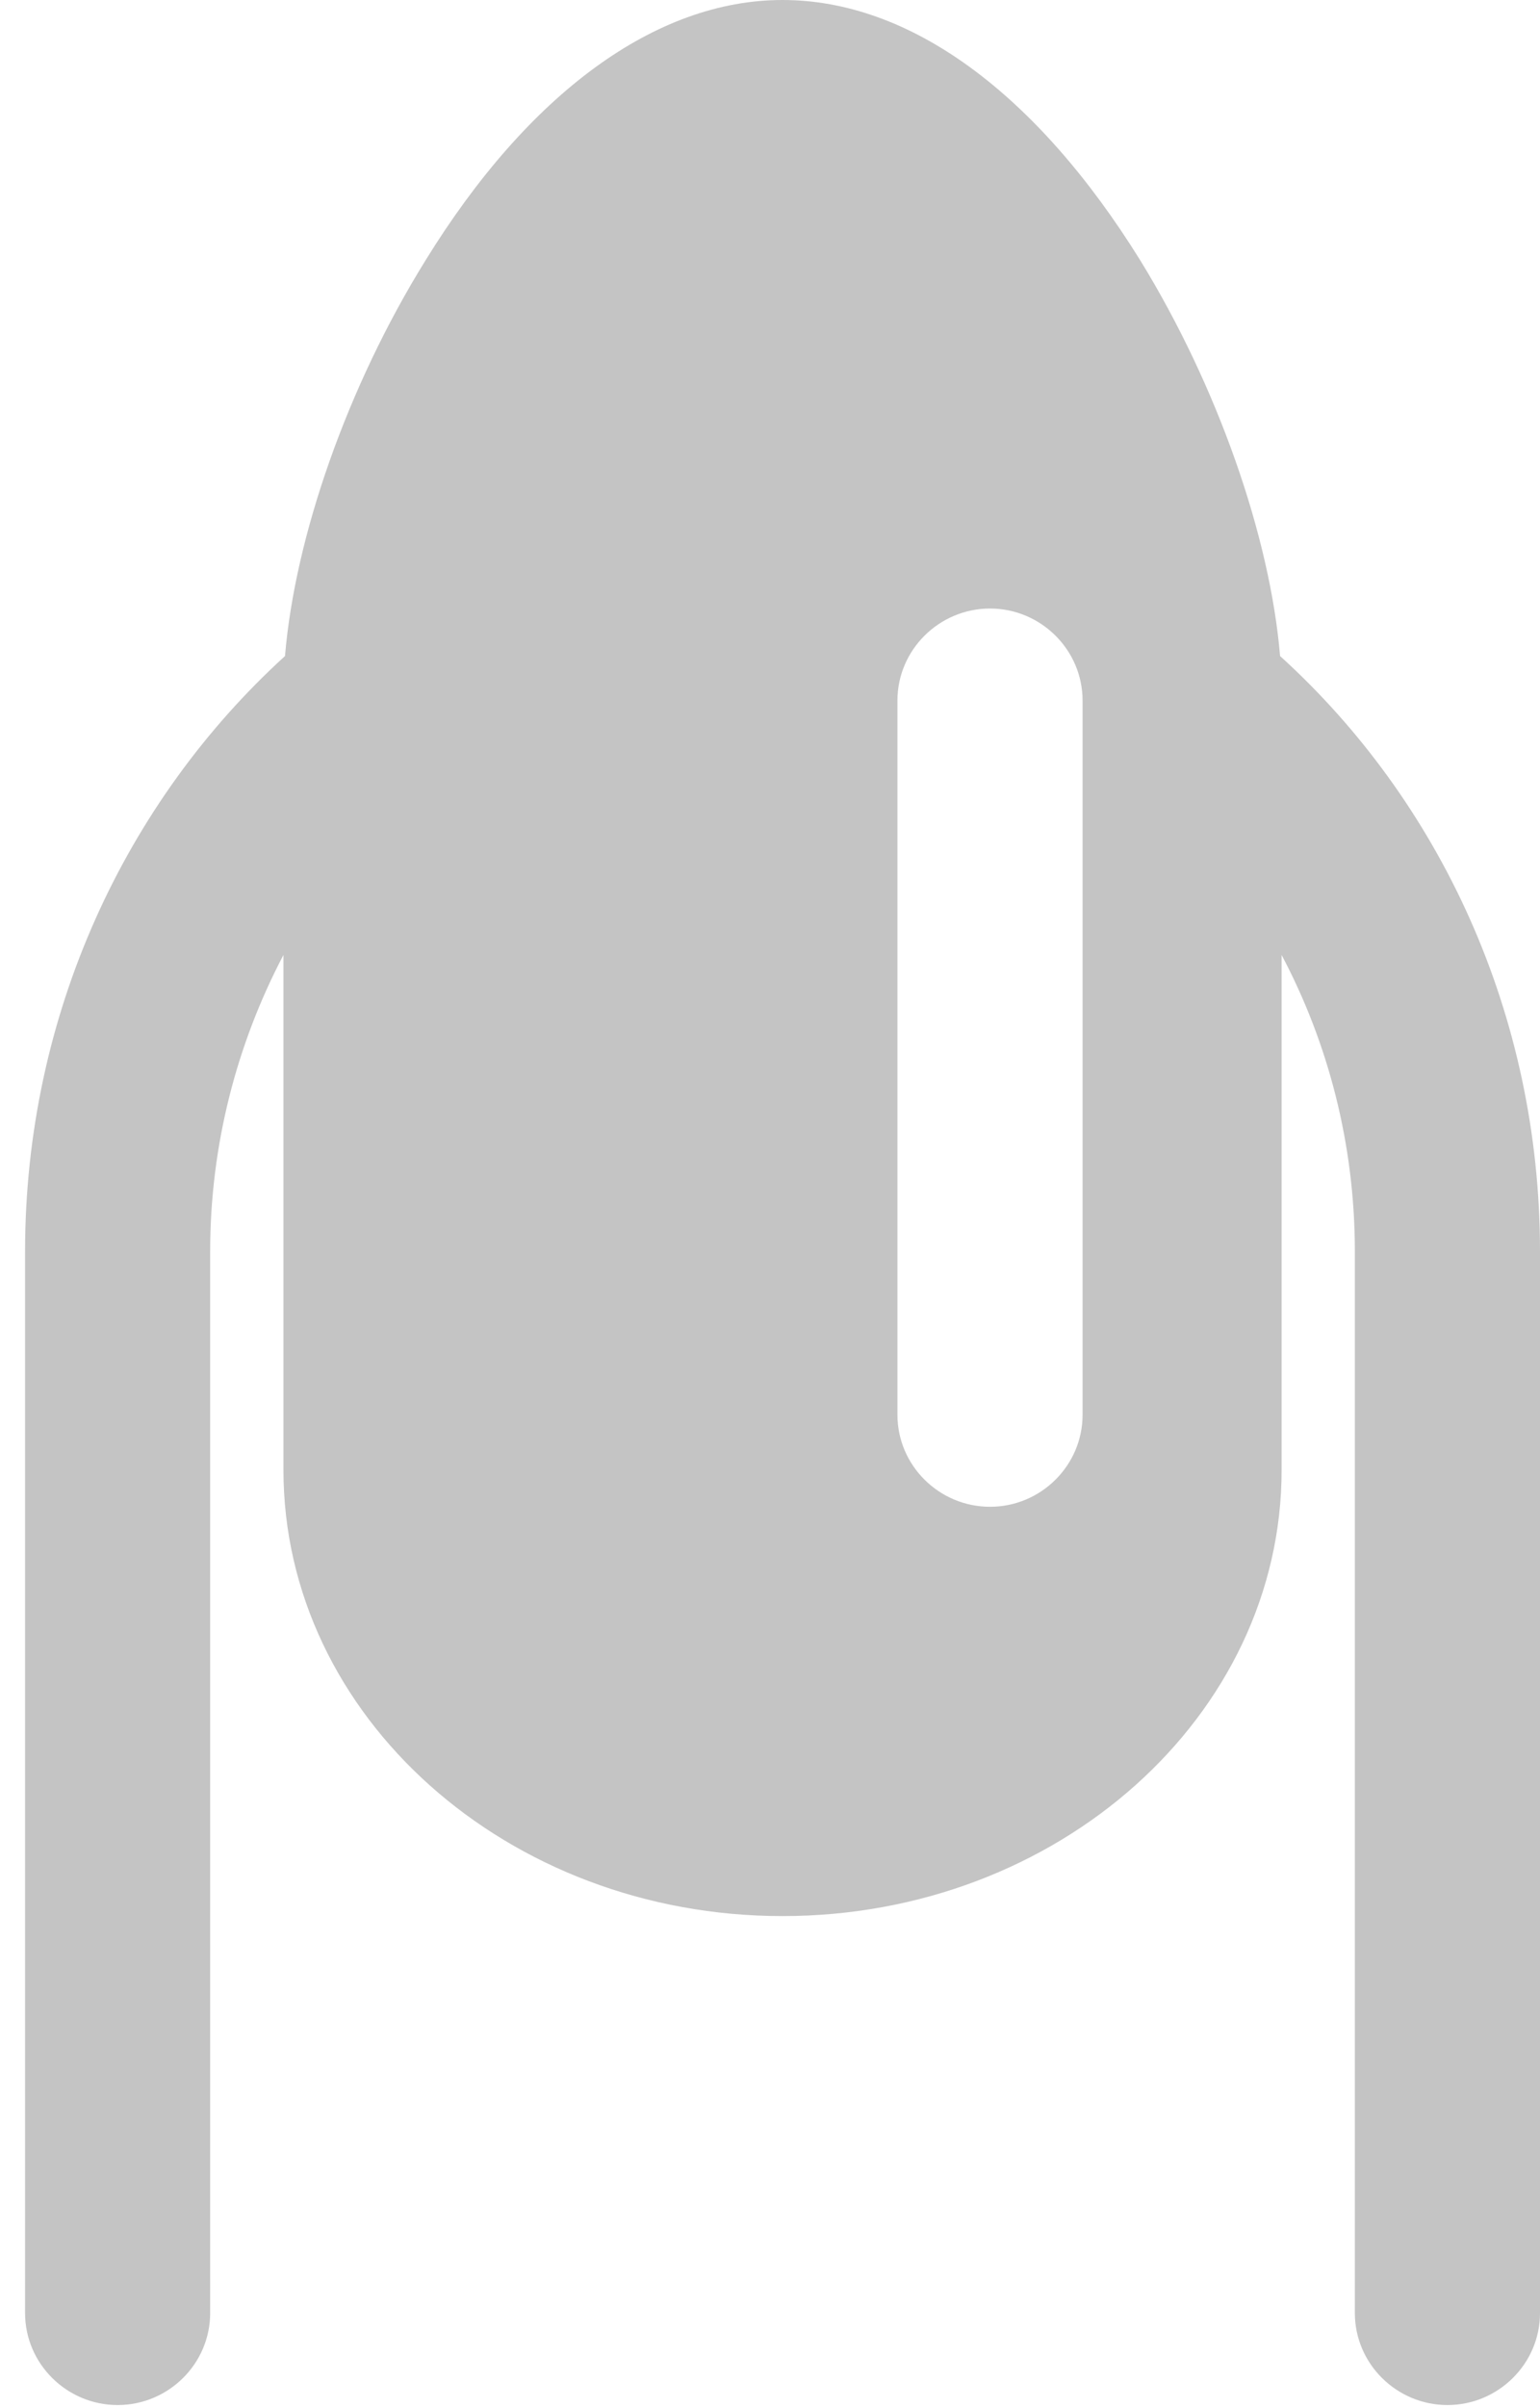 <svg width="32" height="50" viewBox="0 0 32 50" fill="none" xmlns="http://www.w3.org/2000/svg">
<path d="M26.599 13.627C26.39 11.144 25.3 8.024 23.697 5.413C21.534 1.926 18.905 0 16.26 0C13.632 0 10.987 1.926 8.839 5.413C7.22 8.024 6.13 11.144 5.922 13.627C2.62 16.636 0.521 21.062 0.521 25.997V48.046C0.521 49.097 1.386 49.956 2.444 49.956C3.502 49.956 4.367 49.097 4.367 48.046V25.997C4.367 23.768 4.928 21.667 5.89 19.836V30.534C5.89 35.645 10.538 39.8 16.26 39.8C21.982 39.8 26.631 35.645 26.631 30.534V19.836C27.592 21.651 28.153 23.752 28.153 25.997V48.046C28.153 49.097 29.019 49.956 30.077 49.956C31.134 49.956 32 49.097 32 48.046V25.997C32 21.062 29.916 16.636 26.599 13.627ZM22.495 29.388C22.495 30.439 21.63 31.298 20.572 31.298C19.514 31.298 18.648 30.439 18.648 29.388V14.551C18.648 13.5 19.514 12.64 20.572 12.64C21.63 12.64 22.495 13.5 22.495 14.551V29.388Z" fill="#C4C4C4"/>
</svg>
